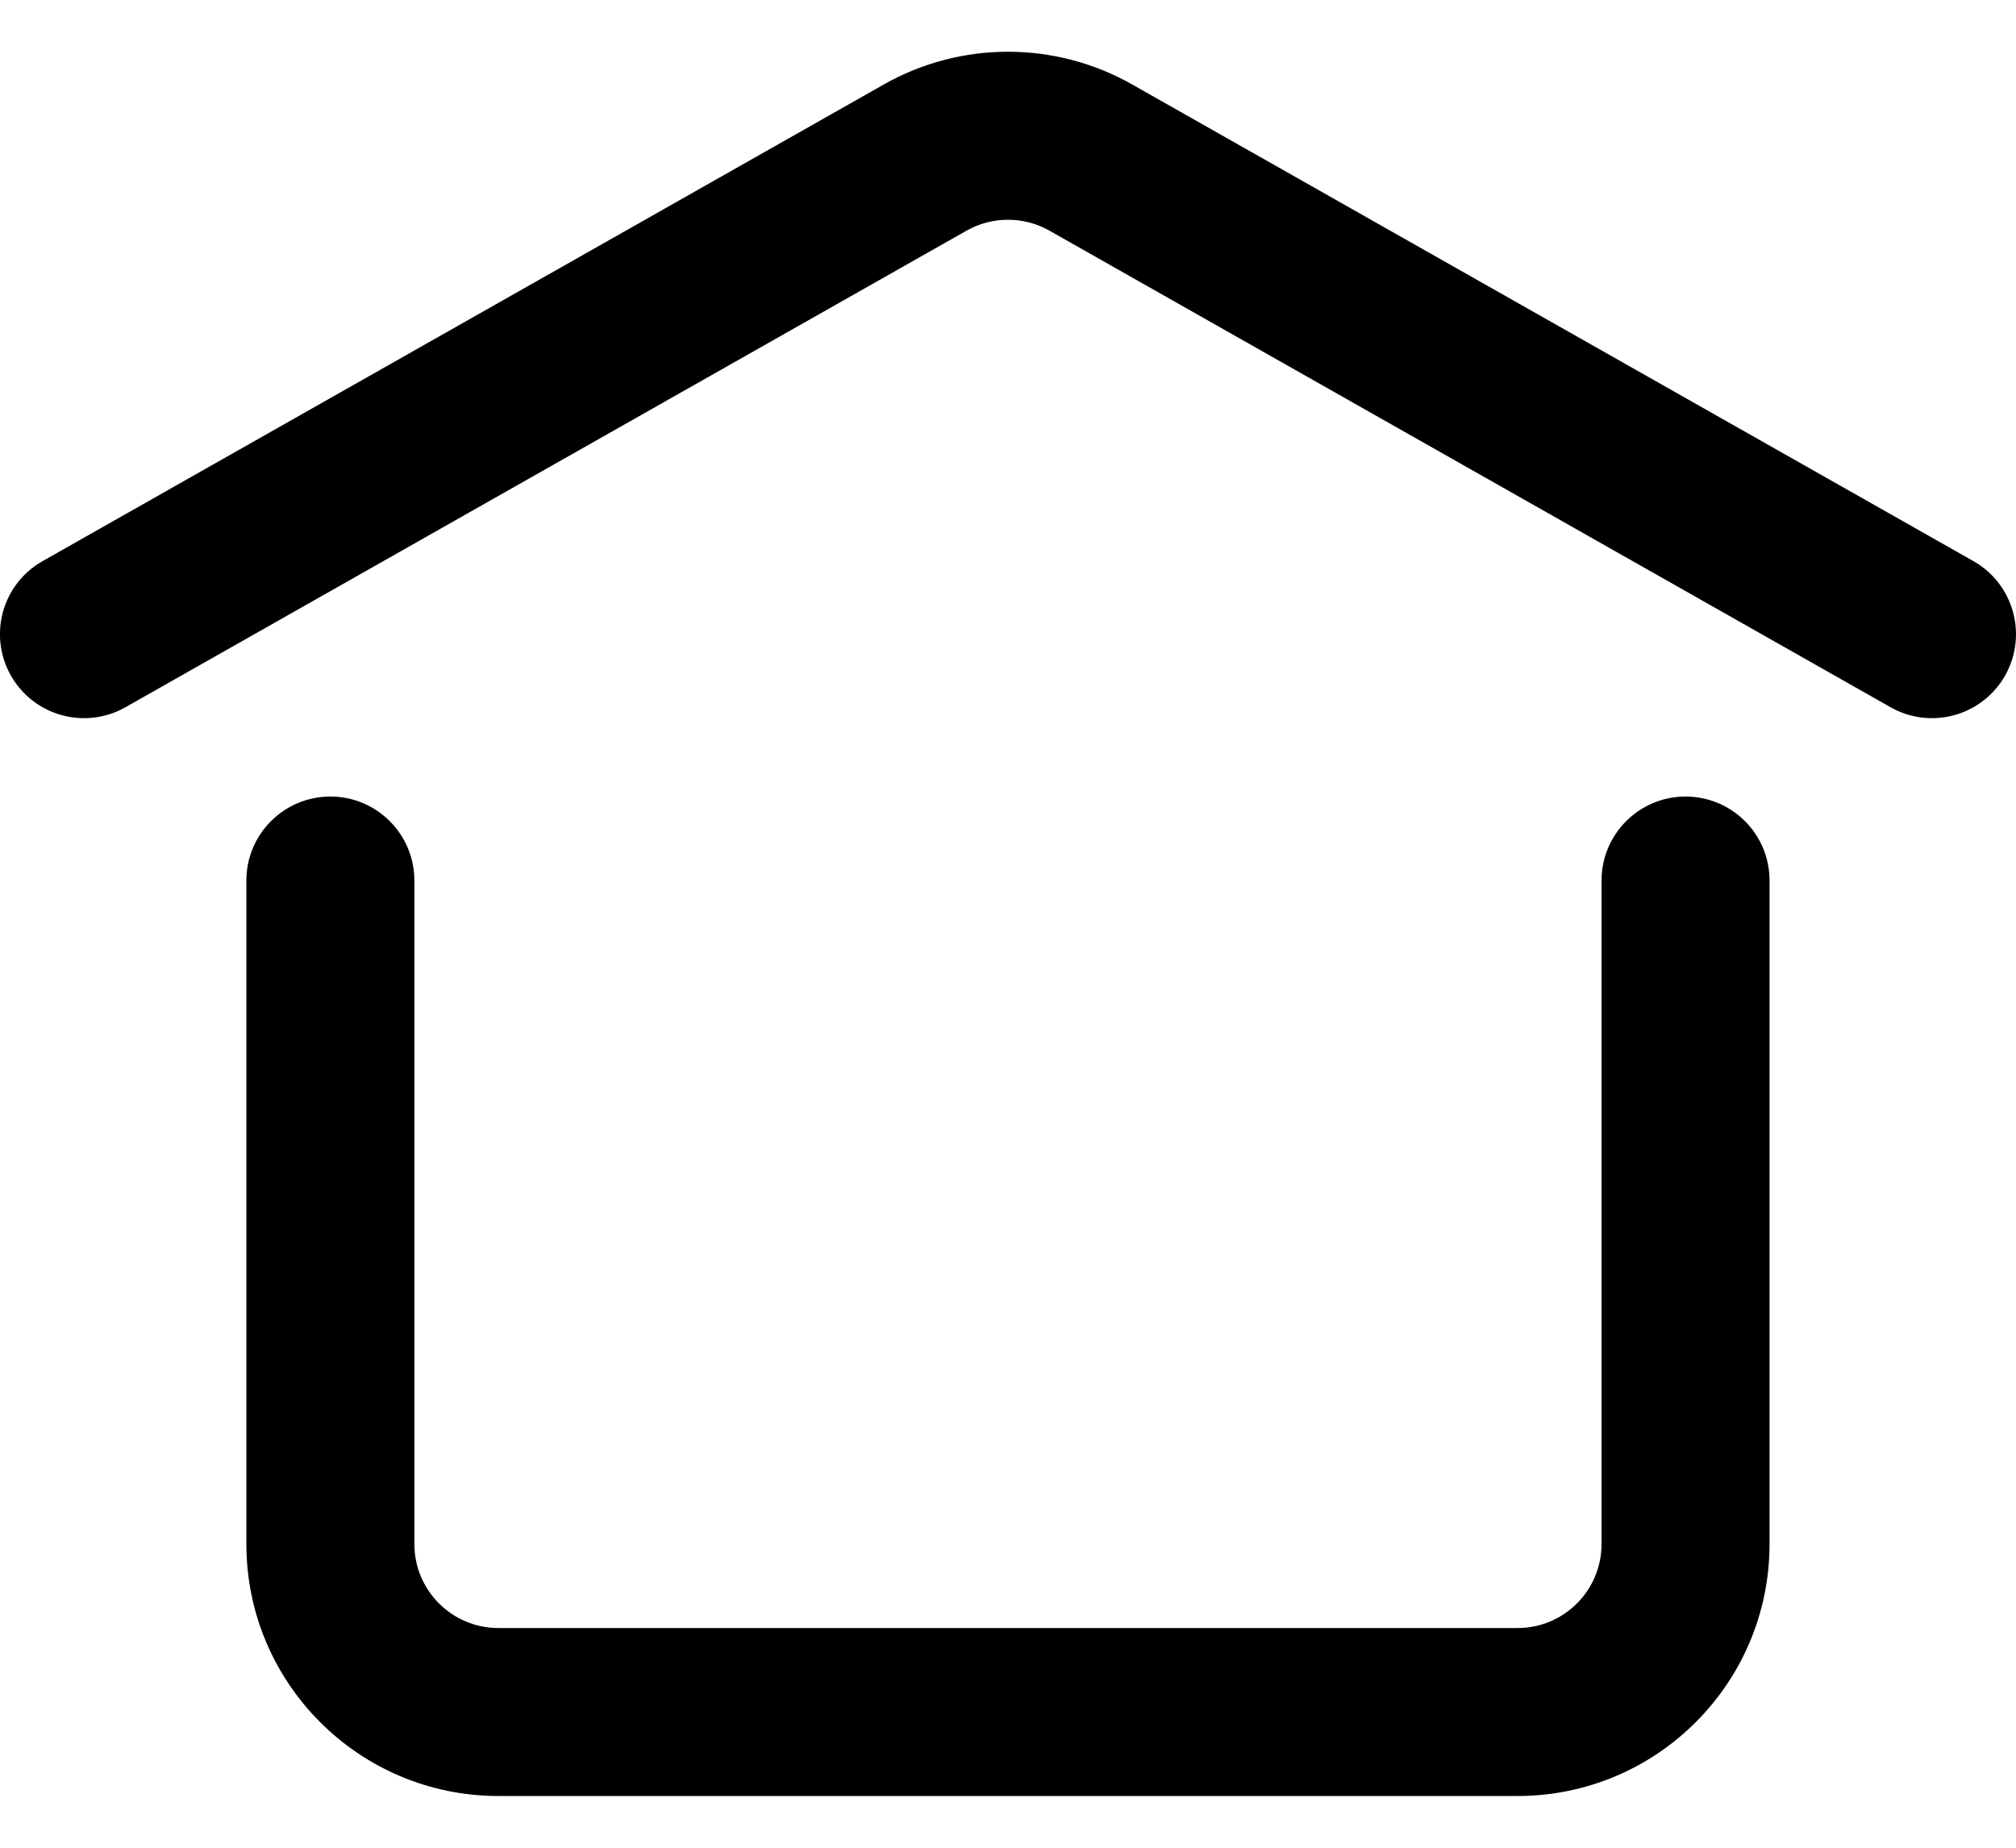 <svg width="24" height="22" viewBox="0 0 24 22" fill="none" xmlns="http://www.w3.org/2000/svg">
<path id="Vector 10 (Stroke)" fill-rule="evenodd" clip-rule="evenodd" d="M12.493 2.746C12.187 2.573 11.813 2.573 11.507 2.746L1.493 8.421C1.012 8.693 0.402 8.524 0.13 8.044C-0.143 7.563 0.026 6.953 0.507 6.681L10.521 1.006C11.438 0.486 12.561 0.486 13.479 1.006L23.493 6.681C23.973 6.953 24.142 7.563 23.87 8.044C23.598 8.524 22.987 8.693 22.507 8.421L12.493 2.746ZM3.933 9.484C4.485 9.484 4.933 9.932 4.933 10.484V18.384C4.933 18.936 5.381 19.384 5.933 19.384H18.066C18.619 19.384 19.066 18.936 19.066 18.384V10.484C19.066 9.932 19.514 9.484 20.066 9.484C20.619 9.484 21.066 9.932 21.066 10.484V18.384C21.066 20.041 19.723 21.384 18.066 21.384H5.933C4.276 21.384 2.933 20.041 2.933 18.384V10.484C2.933 9.932 3.381 9.484 3.933 9.484Z" fill="black"/>
</svg>
